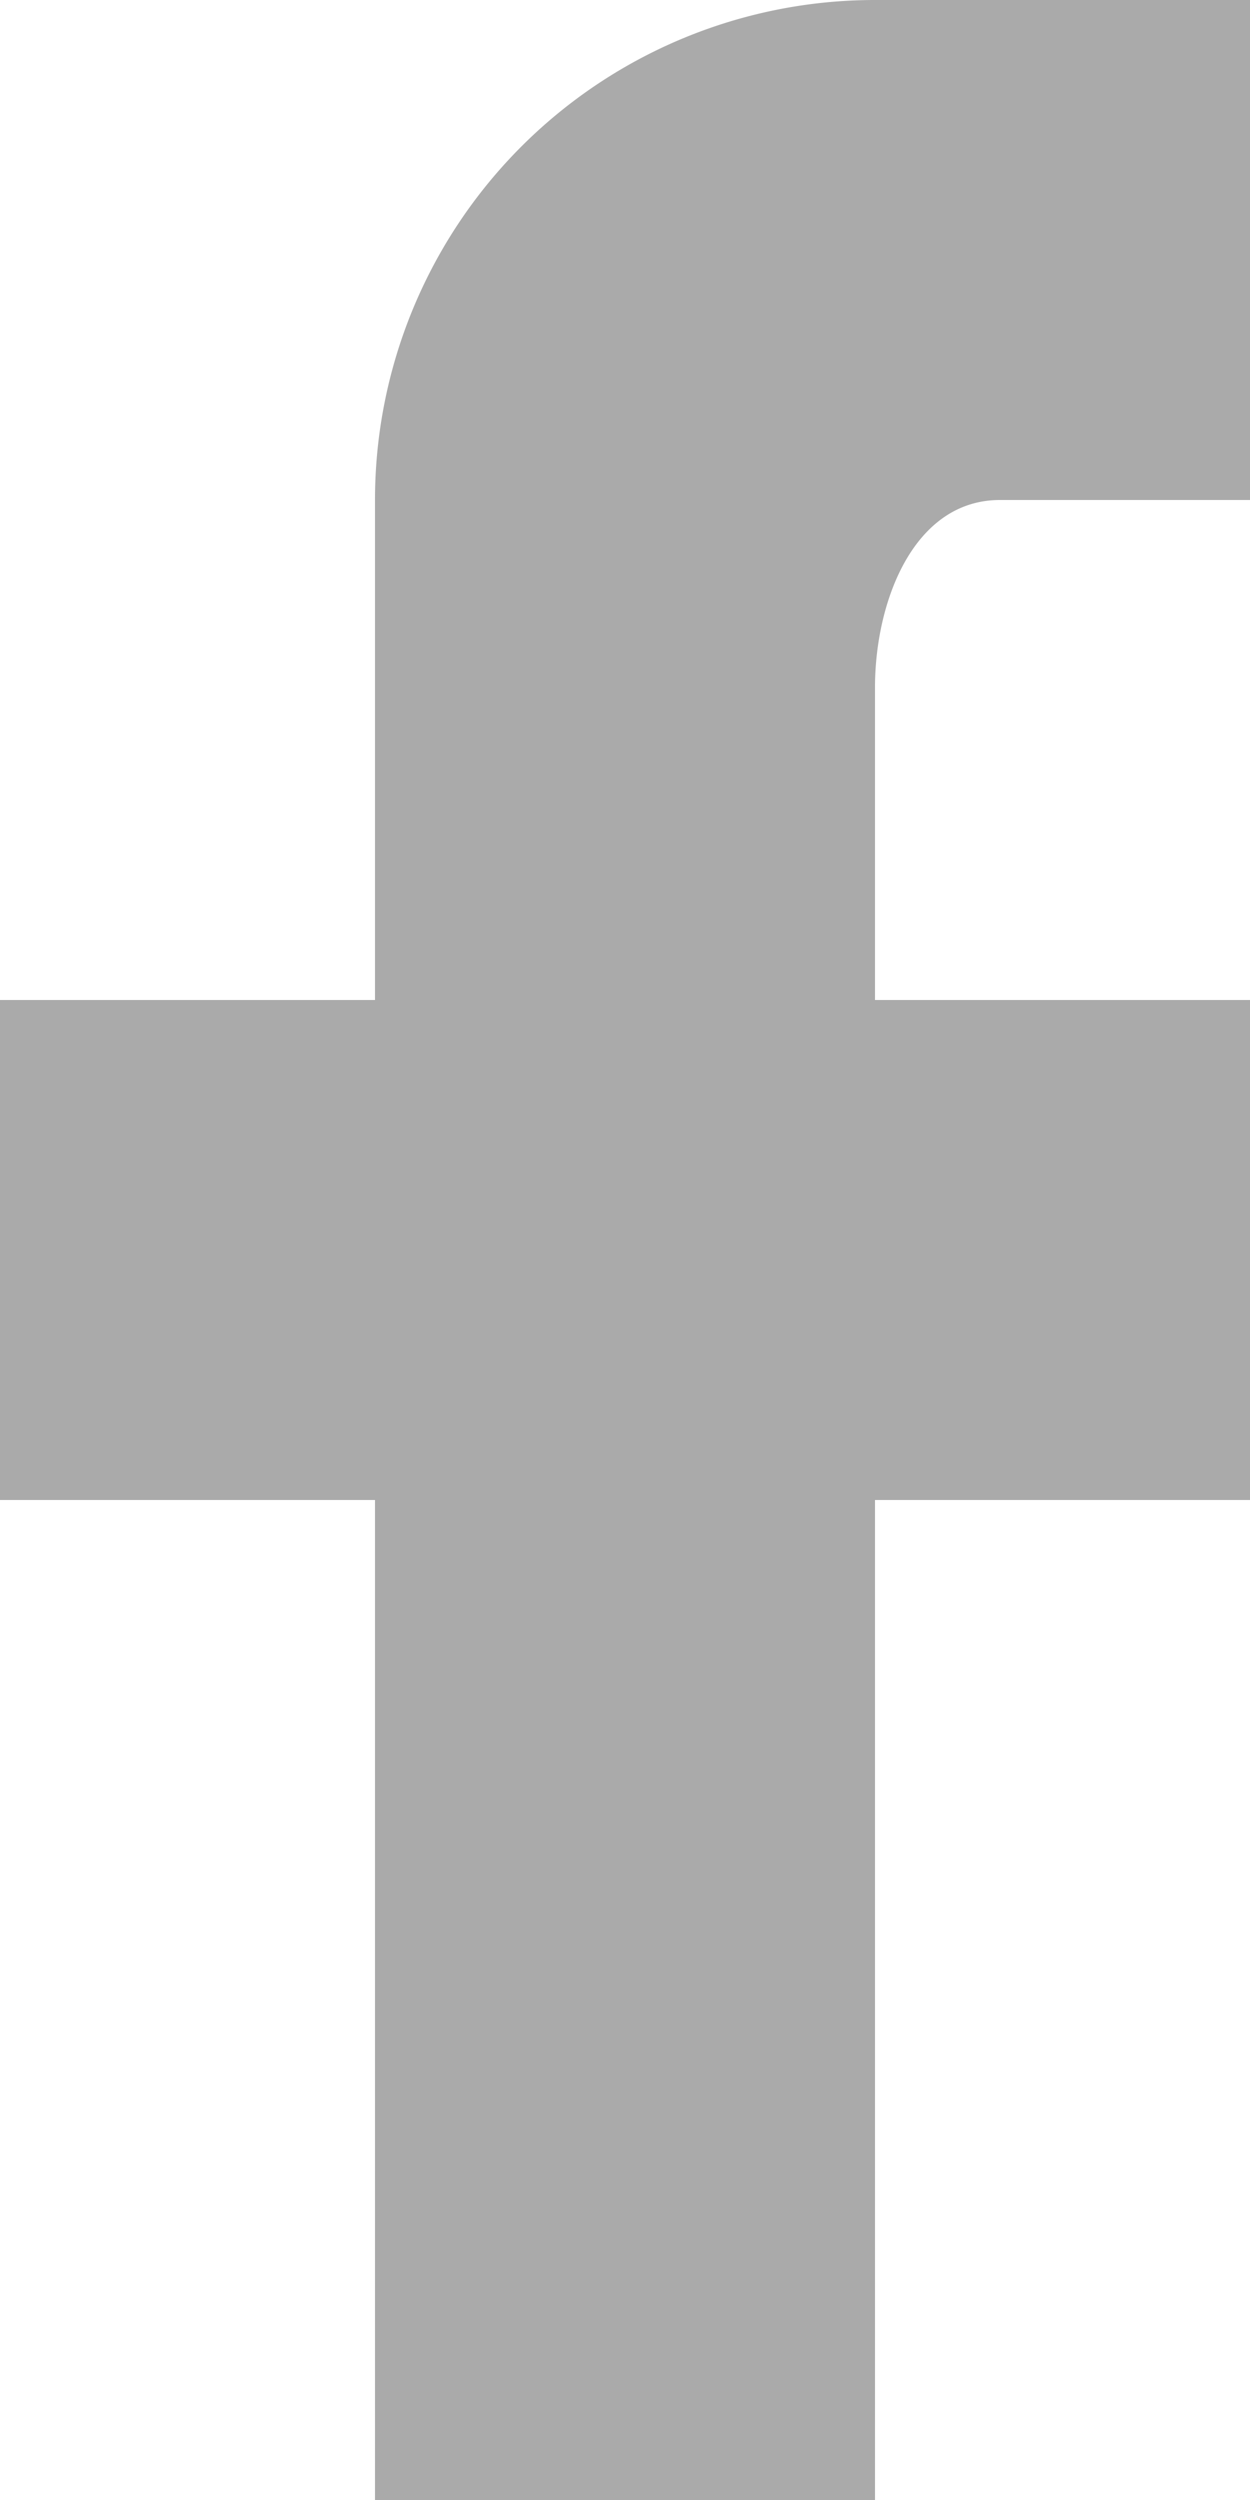 <svg xmlns="http://www.w3.org/2000/svg" width="8" height="16" viewBox="0 0 8 16">
    <path id="prefix__facebook" d="M15 2v3.2h-1.6c-.552 0-.8.648-.8 1.2v2H15v3.2h-2.4V18H9.4v-6.4H7V8.4h2.4V5.2A3.2 3.2 0 0112.6 2z" transform="translate(-7 -2)" style="fill:#aaa"/>
</svg>
